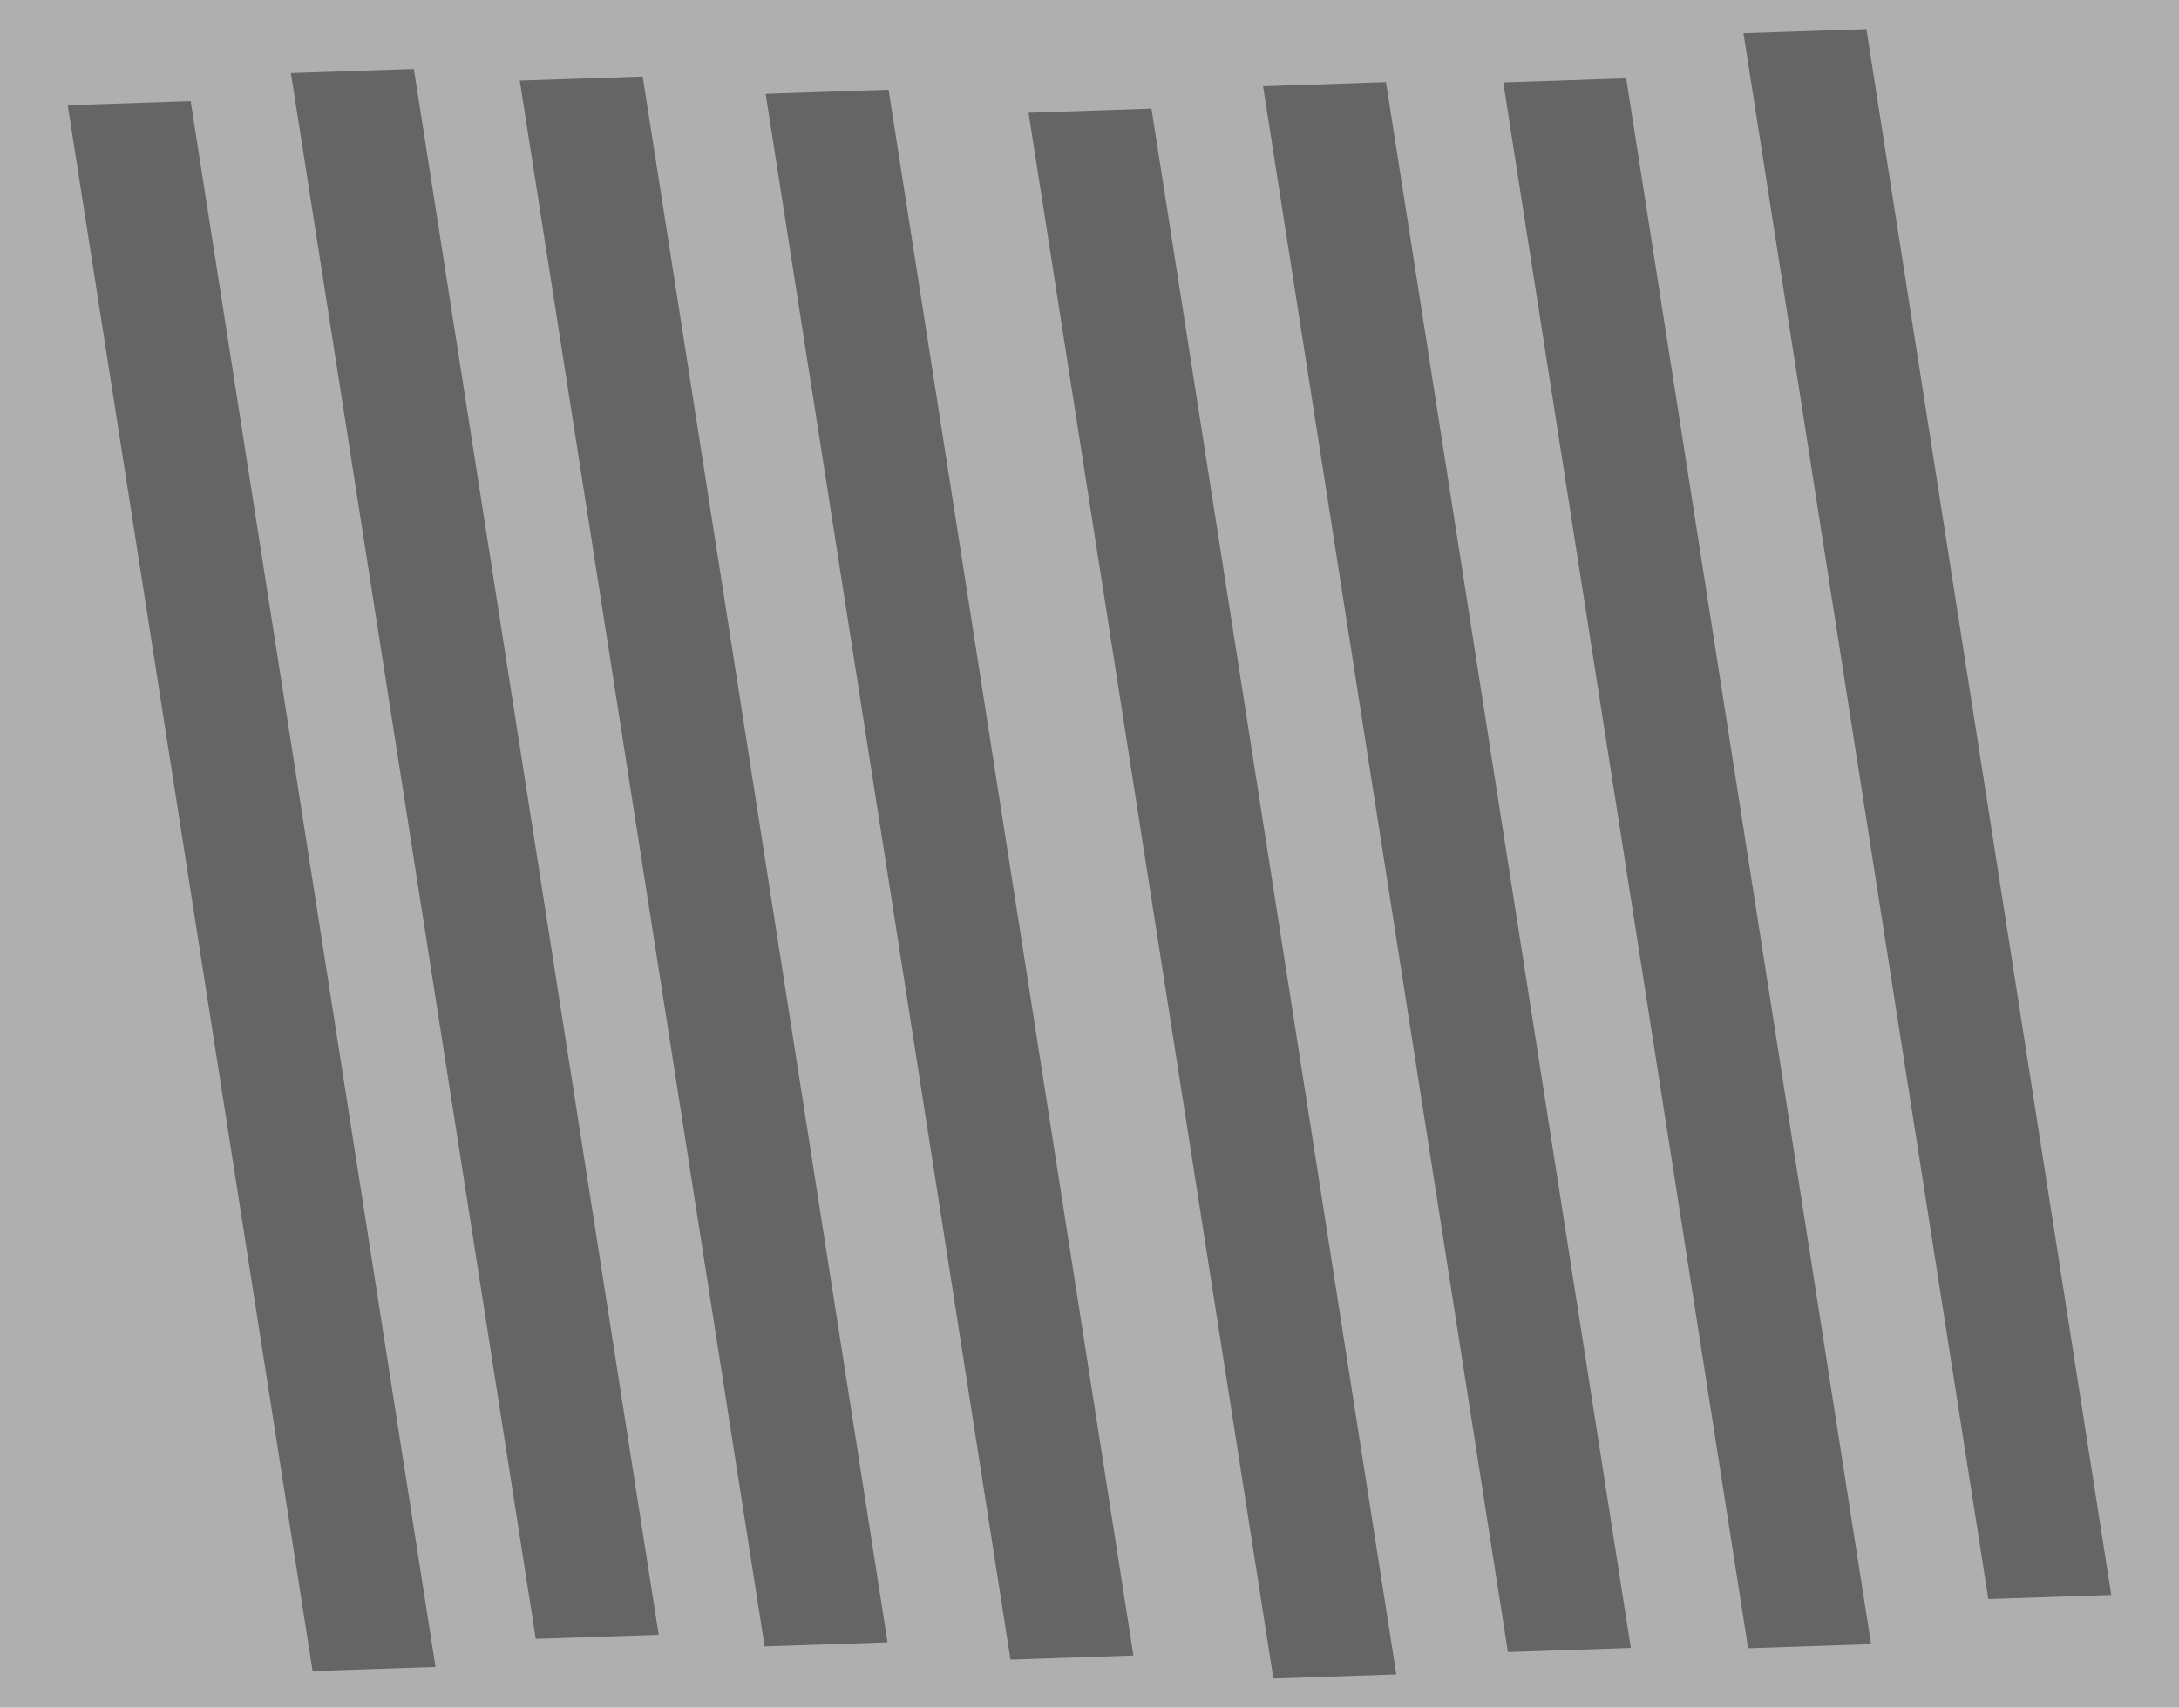 <svg version="1.1" xmlns="http://www.w3.org/2000/svg" xmlns:xlink="http://www.w3.org/1999/xlink" width="576.577" height="451.952" viewBox="0,0,576.577,451.952"><g transform="translate(48.288,45.976)"><g stroke="none" stroke-width="0" stroke-miterlimit="10"><path d="M-48.288,405.976v-451.952h576.577v451.952z" fill-opacity="0.612" fill="#7d7d7d"/><g><path d="M34.428,396.284l-64.793,-414.409l32.529,-1.087l64.793,414.409z" fill-opacity="0.612" fill="#373737"/><path d="M93.482,387.771l-64.793,-414.409l32.529,-1.087l64.793,414.409z" fill-opacity="0.612" fill="#373737"/><path d="M154.038,389.768l-64.793,-414.409l32.529,-1.087l64.793,414.409z" fill-opacity="0.612" fill="#373737"/><path d="M219.098,393.266l-64.793,-414.409l32.529,-1.087l64.793,414.409z" fill-opacity="0.612" fill="#373737"/><path d="M288.662,398.266l-64.793,-414.409l32.529,-1.087l64.793,414.409z" fill-opacity="0.612" fill="#373737"/><path d="M350.719,391.254l-64.793,-414.409l32.529,-1.087l64.793,414.409z" fill-opacity="0.612" fill="#373737"/><path d="M414.278,390.248l-64.793,-414.409l32.529,-1.087l64.793,414.409z" fill-opacity="0.612" fill="#373737"/><path d="M477.836,377.23l-64.793,-414.409l32.529,-1.087l64.793,414.409z" fill-opacity="0.612" fill="#373737"/></g></g></g></svg>